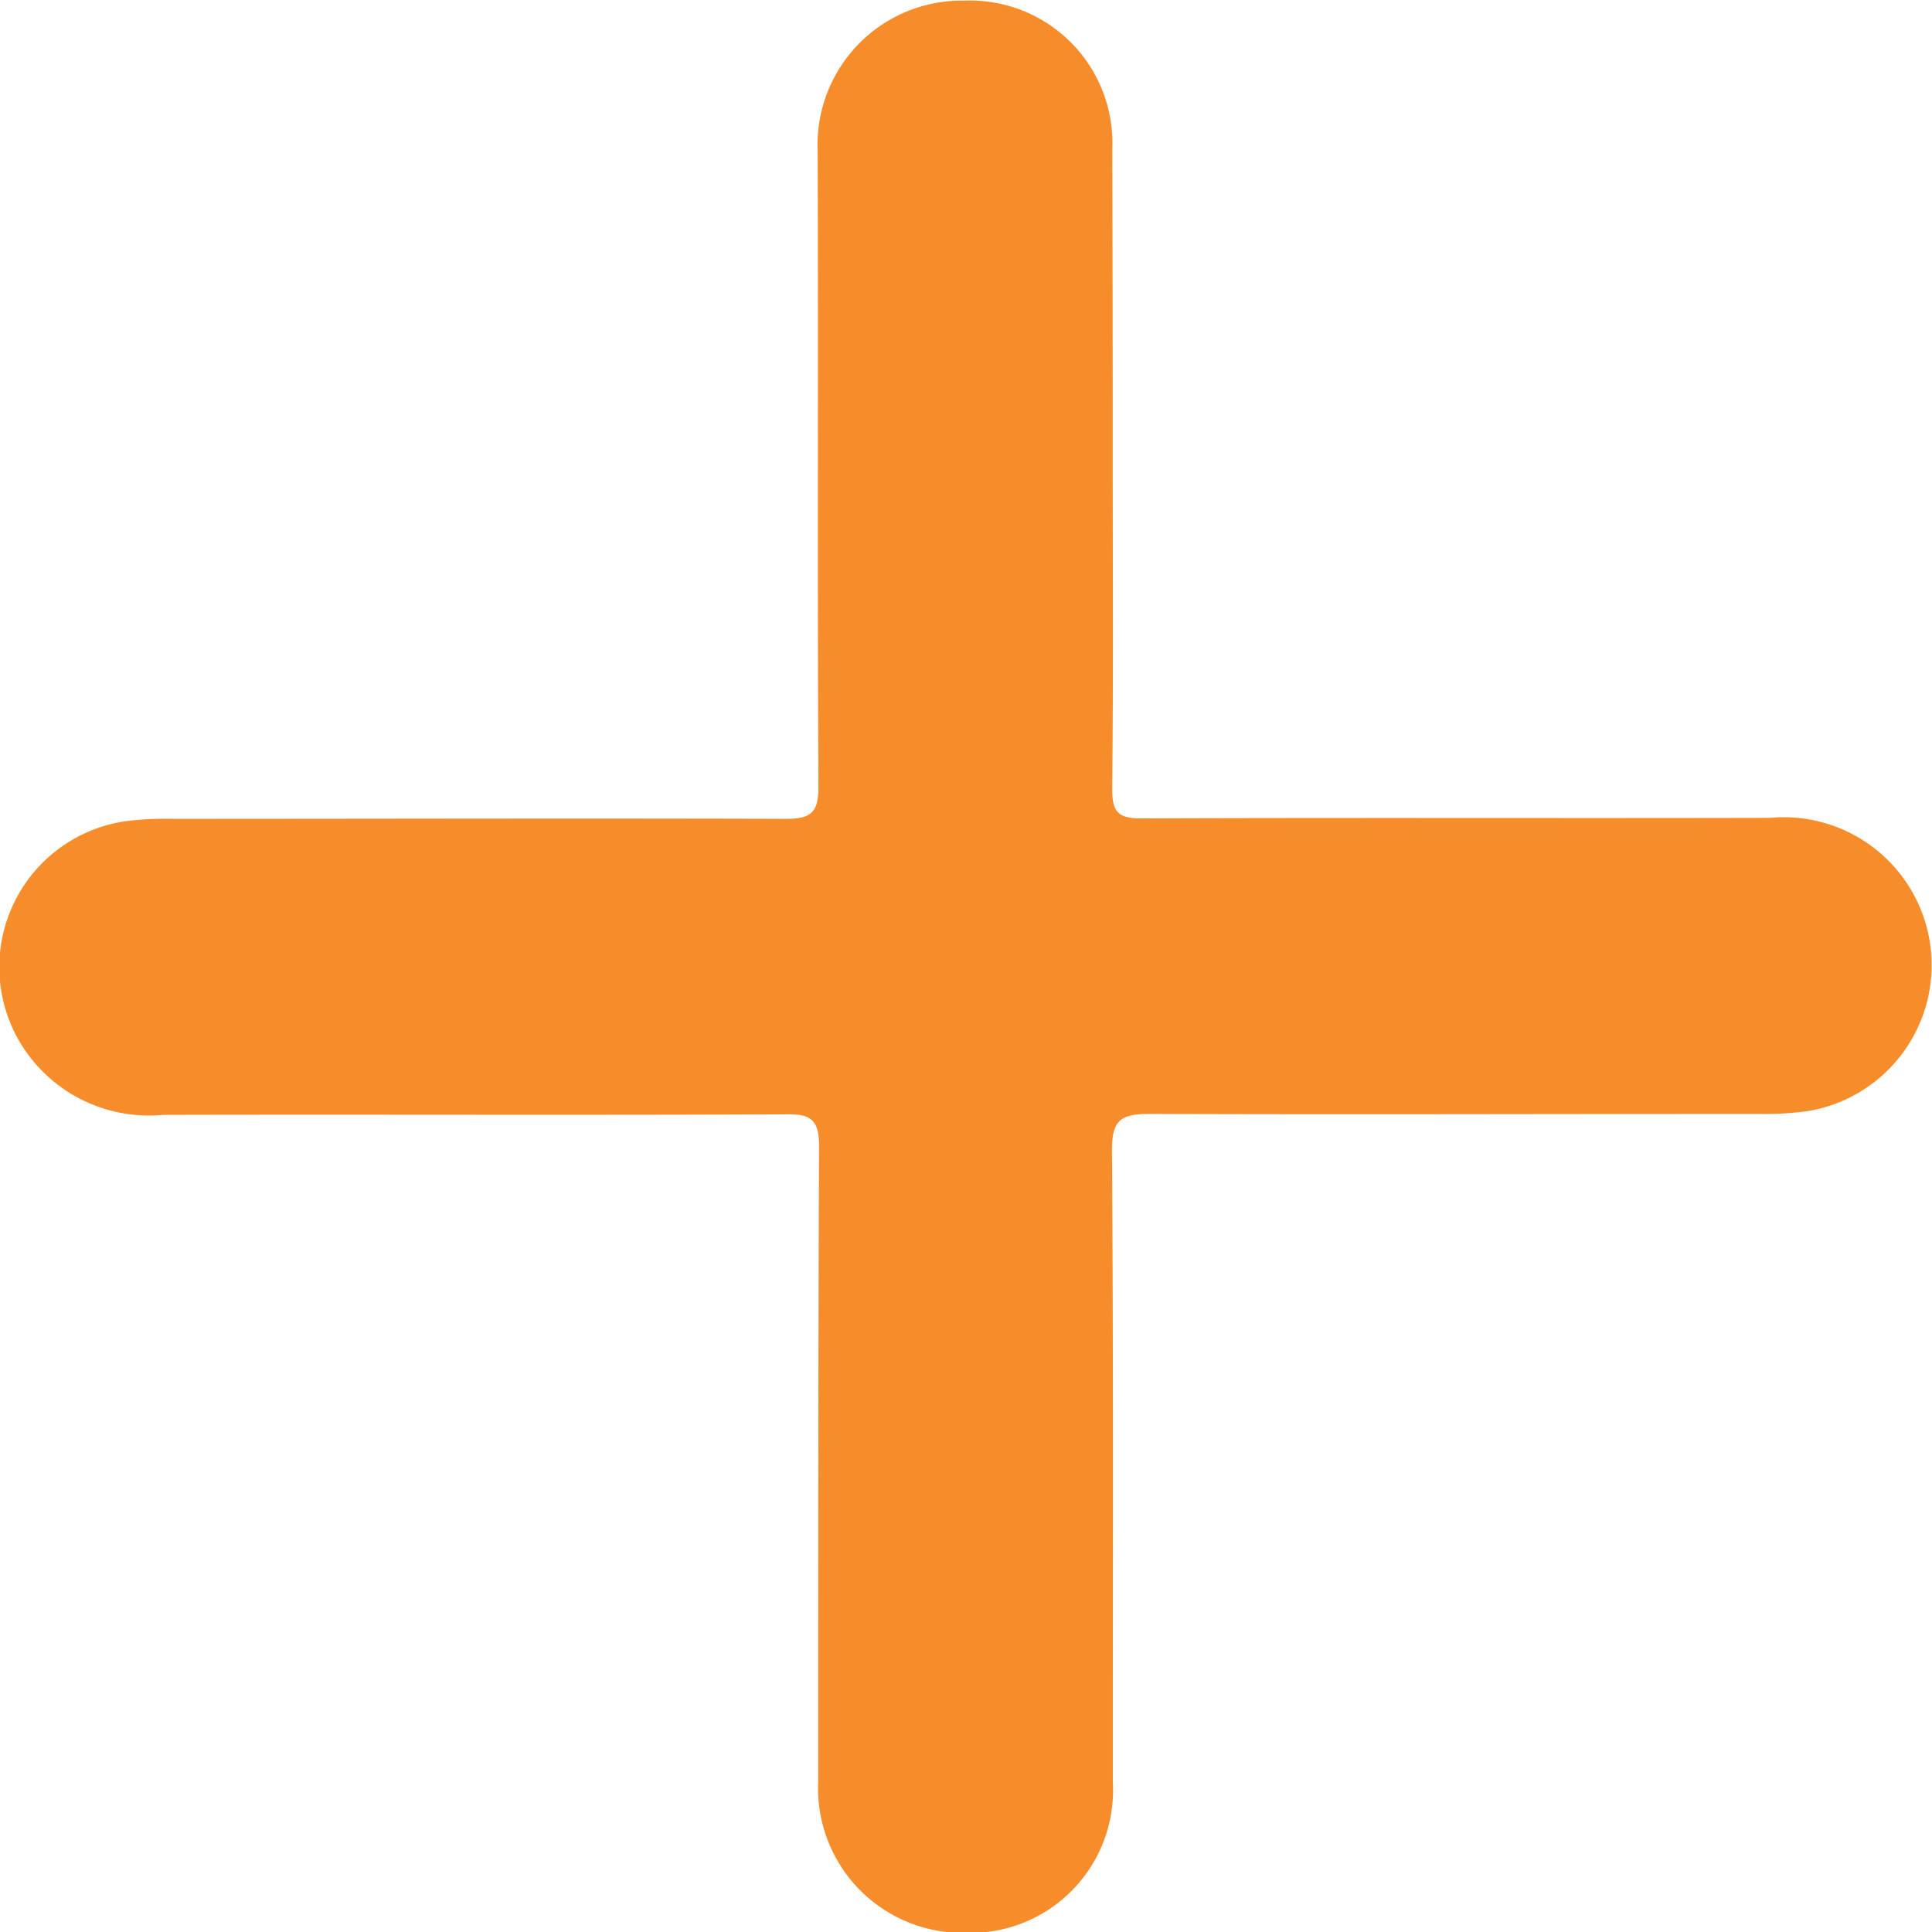 <svg id="ICon_Plus" xmlns="http://www.w3.org/2000/svg" width="18" height="18" viewBox="0 0 18 18">
  <path id="Path_14573" data-name="Path 14573" d="M197.5,322.366c0,1.02.006,2.04-.005,3.06,0,.219.062.273.276.272,1.951-.008,3.9,0,5.853-.005a1.378,1.378,0,0,1,.362,2.73,2.839,2.839,0,0,1-.459.028c-1.893,0-3.787.007-5.68,0-.269,0-.356.053-.354.342.014,1.963.007,3.926.008,5.888a1.328,1.328,0,0,1-1.362,1.4,1.348,1.348,0,0,1-1.383-1.414c0-1.973,0-3.945.008-5.917,0-.251-.083-.3-.312-.295-1.932.009-3.863,0-5.8.005a1.4,1.4,0,0,1-1.274-.585,1.373,1.373,0,0,1,.94-2.153,3,3,0,0,1,.431-.02c1.9,0,3.806-.006,5.709,0,.244,0,.3-.069.3-.306-.01-1.972,0-3.945-.007-5.917a1.343,1.343,0,0,1,1.365-1.4,1.327,1.327,0,0,1,1.38,1.378Q197.5,320.909,197.5,322.366Z" transform="translate(-187.133 -318.073)" fill="#f78c2a"/>
</svg>
